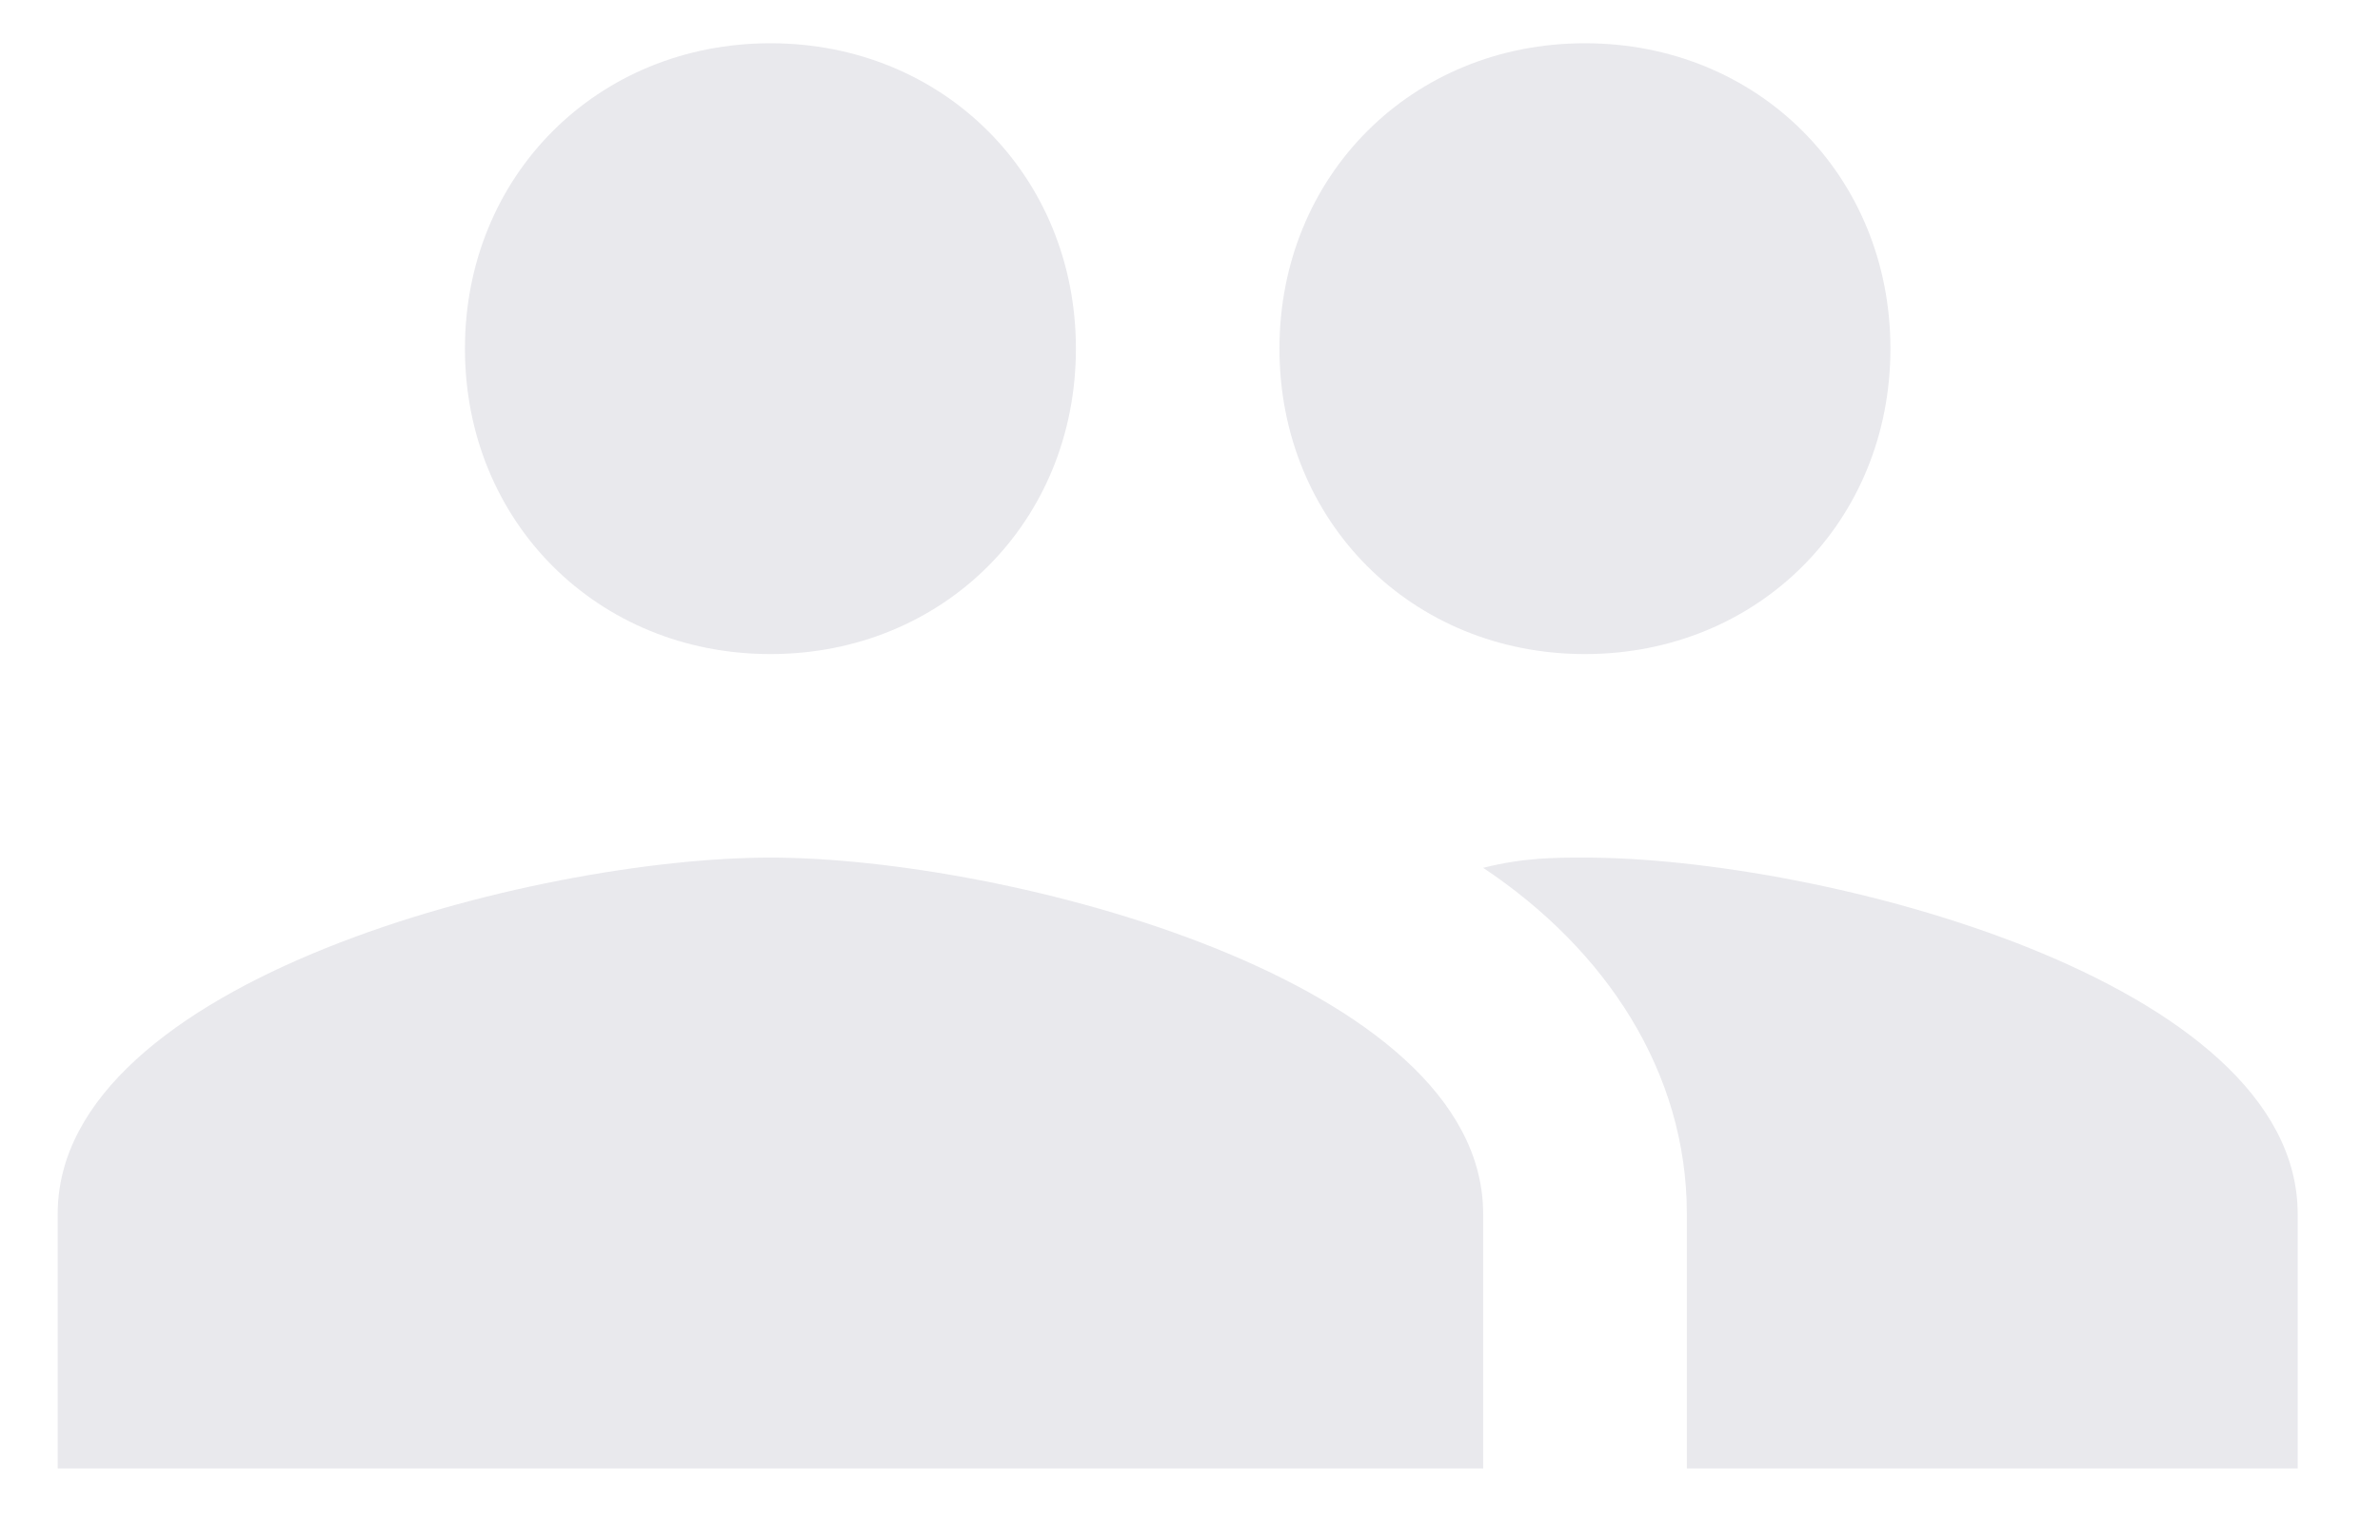 <?xml version="1.0" encoding="UTF-8" standalone="no"?>
<svg width="17px" height="11px" viewBox="0 0 17 11" version="1.1" xmlns="http://www.w3.org/2000/svg" xmlns:xlink="http://www.w3.org/1999/xlink">
    <!-- Generator: Sketch 40 (33762) - http://www.bohemiancoding.com/sketch -->
    <title>icon／acount</title>
    <desc>Created with Sketch.</desc>
    <defs></defs>
    <g id="1201" stroke="none" stroke-width="1" fill="none" fill-rule="evenodd">
        <g id="nav-展开" transform="translate(-11, -224)" fill="#E9E9ED">
            <g id="nav">
                <g id="menu" transform="translate(10.768, 136)">
                    <path d="M11.553,92.673 C12.79,92.673 13.735,91.727 13.735,90.491 C13.735,89.255 12.79,88.309 11.553,88.309 C10.317,88.309 9.371,89.255 9.371,90.491 C9.371,91.727 10.317,92.673 11.553,92.673 L11.553,92.673 Z M5.735,92.673 C6.971,92.673 7.917,91.727 7.917,90.491 C7.917,89.255 6.971,88.309 5.735,88.309 C4.499,88.309 3.553,89.255 3.553,90.491 C3.553,91.727 4.499,92.673 5.735,92.673 L5.735,92.673 Z M5.735,94.127 C4.062,94.127 0.644,95 0.644,96.673 L0.644,98.491 L10.826,98.491 L10.826,96.673 C10.826,95 7.408,94.127 5.735,94.127 L5.735,94.127 Z M11.553,94.127 C11.335,94.127 11.117,94.127 10.826,94.2 C11.699,94.782 12.281,95.655 12.281,96.673 L12.281,98.491 L16.644,98.491 L16.644,96.673 C16.644,95 13.226,94.127 11.553,94.127 L11.553,94.127 Z" id="icon／acount"></path>
                </g>
            </g>
        </g>
    </g>
</svg>